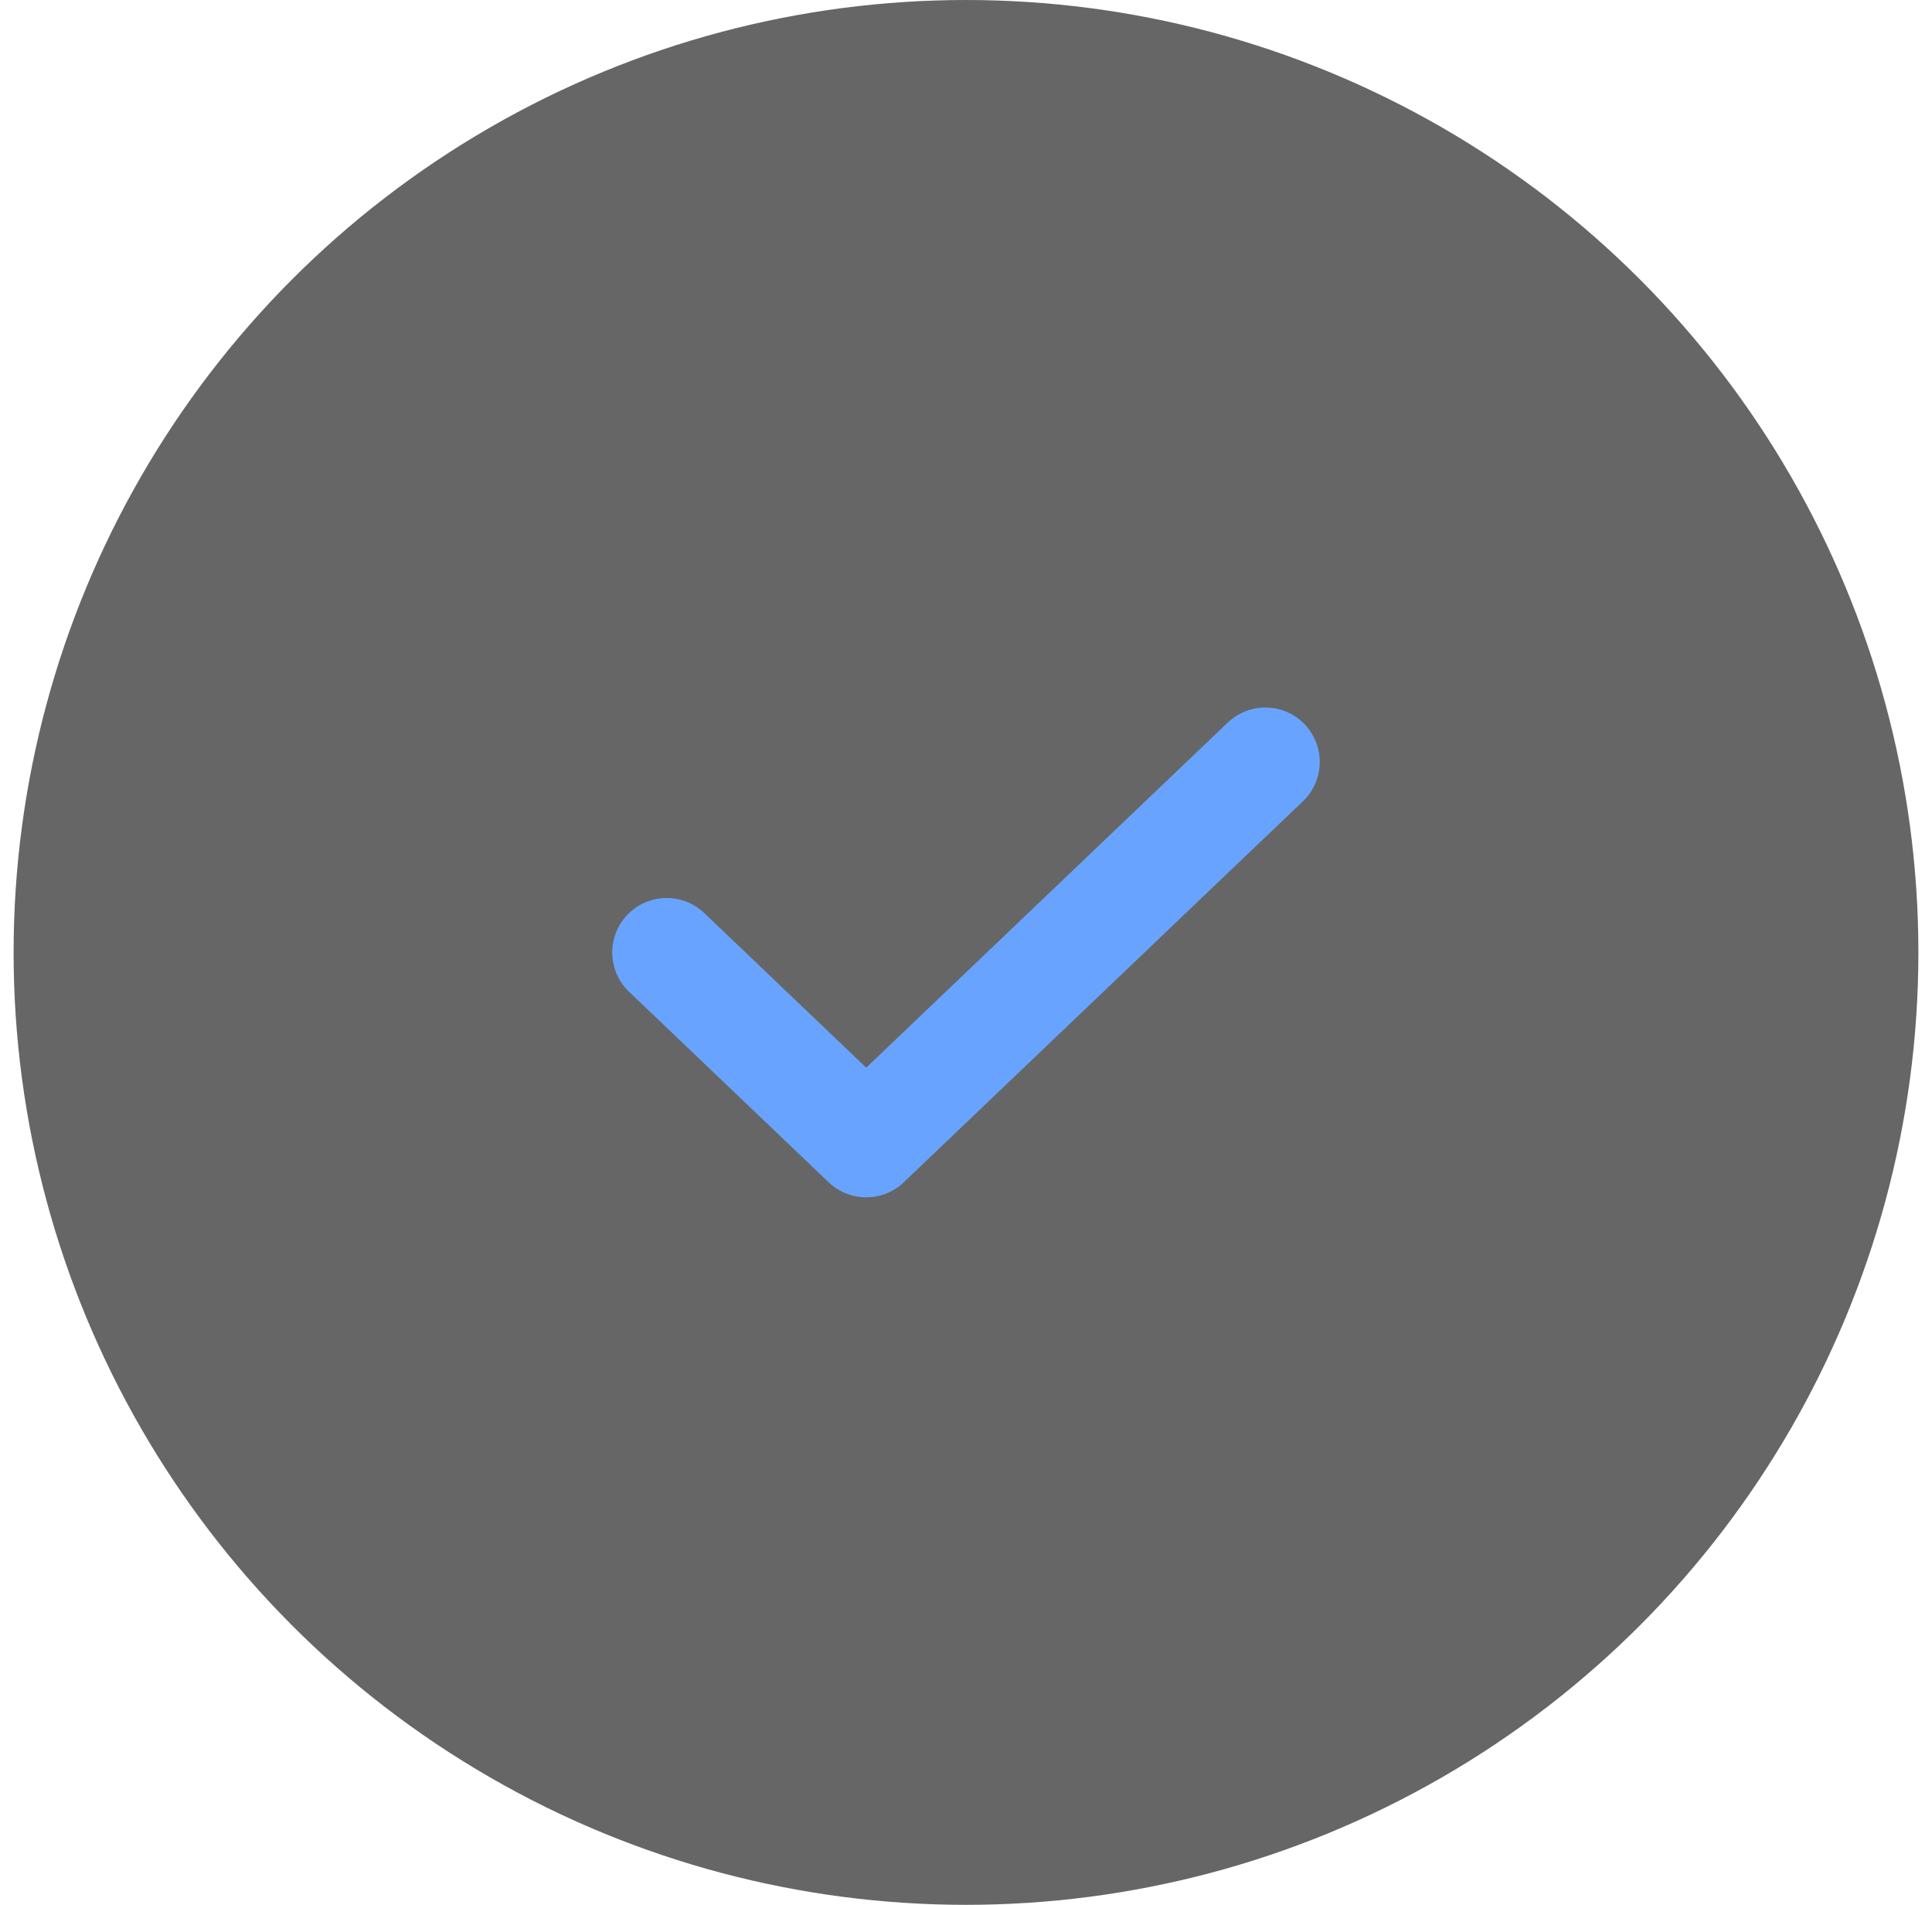 <svg width="71" height="70" viewBox="0 0 71 70" fill="none" xmlns="http://www.w3.org/2000/svg">
<circle cx="35.5" cy="35" r="35" fill="black" fill-opacity="0.6"/>
<path d="M46.5 28L31.833 42L24.5 35" stroke="#68A4FF" stroke-width="4" stroke-linecap="round" stroke-linejoin="round"/>
</svg>
